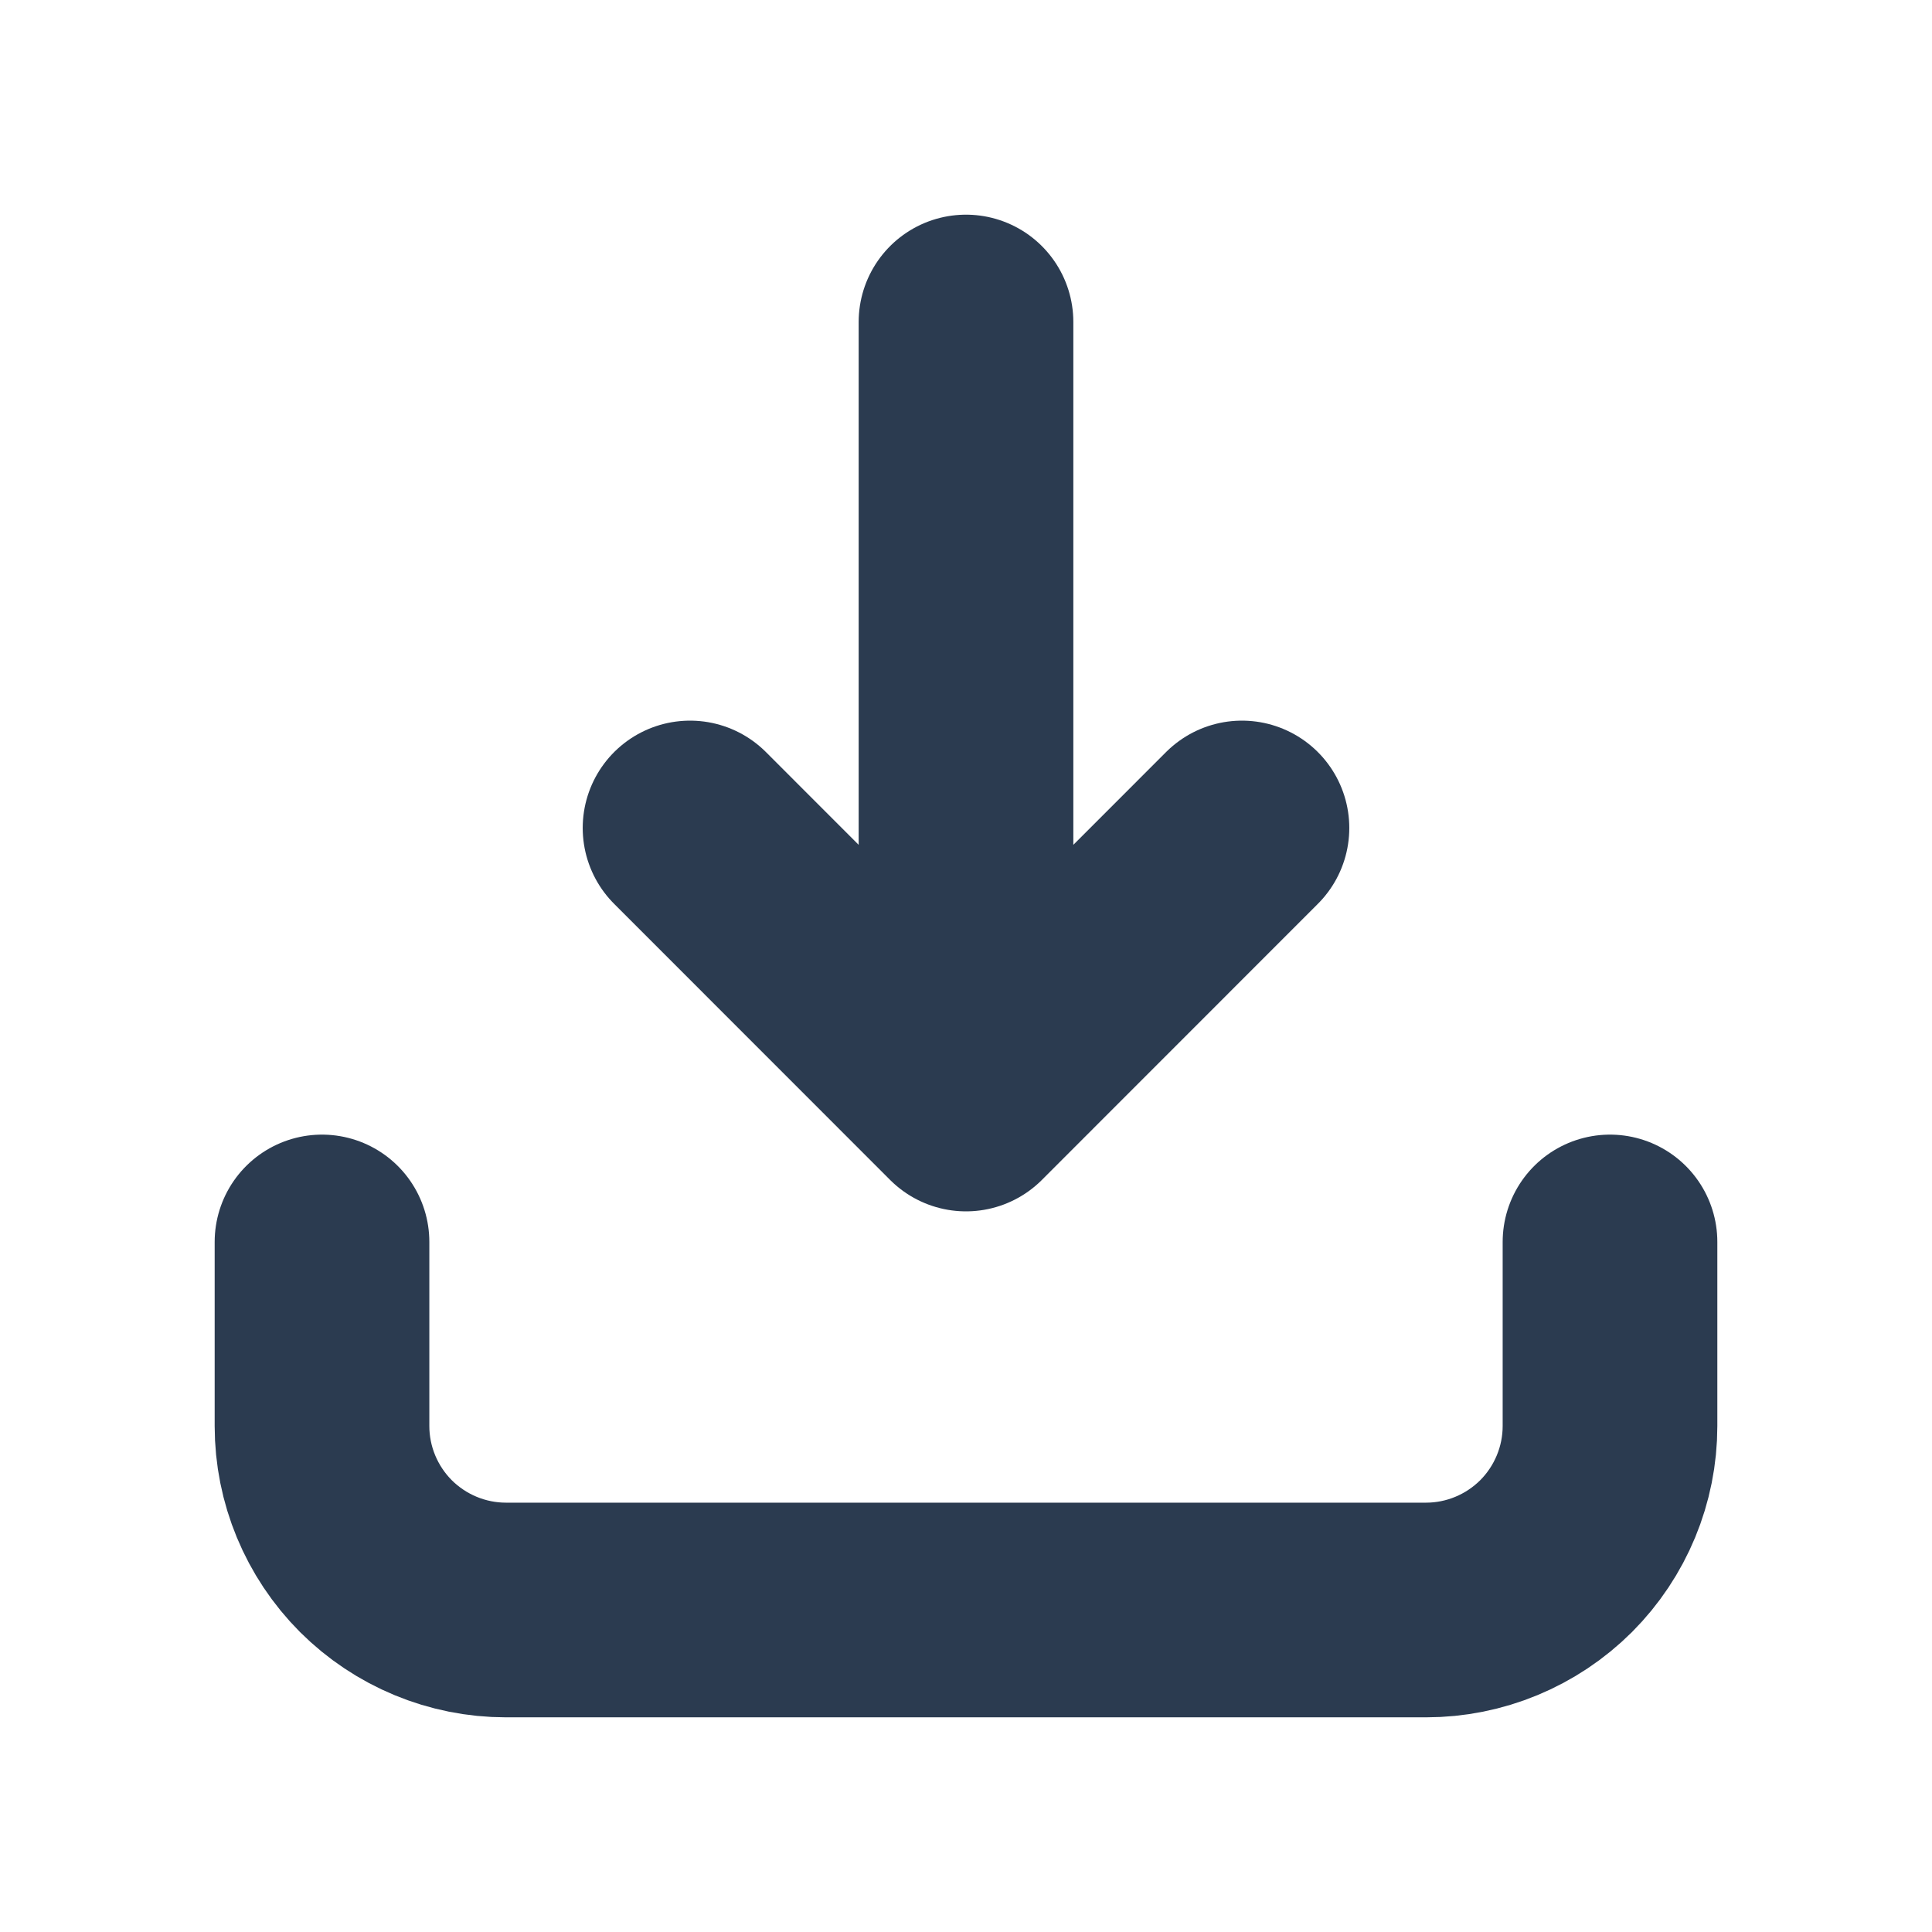 <svg width="18" height="18" viewBox="0 0 18 18" fill="none" xmlns="http://www.w3.org/2000/svg">
<path d="M9 3V10.286M9 10.286L11.571 7.714M9 10.286L6.429 7.714M3 11.571V13.286C3 13.74 3.181 14.176 3.502 14.498C3.824 14.819 4.26 15 4.714 15H13.286C13.74 15 14.176 14.819 14.498 14.498C14.819 14.176 15 13.74 15 13.286V11.571" stroke="#2B3B50" stroke-width="2" stroke-linecap="round" stroke-linejoin="round"/>
</svg>
